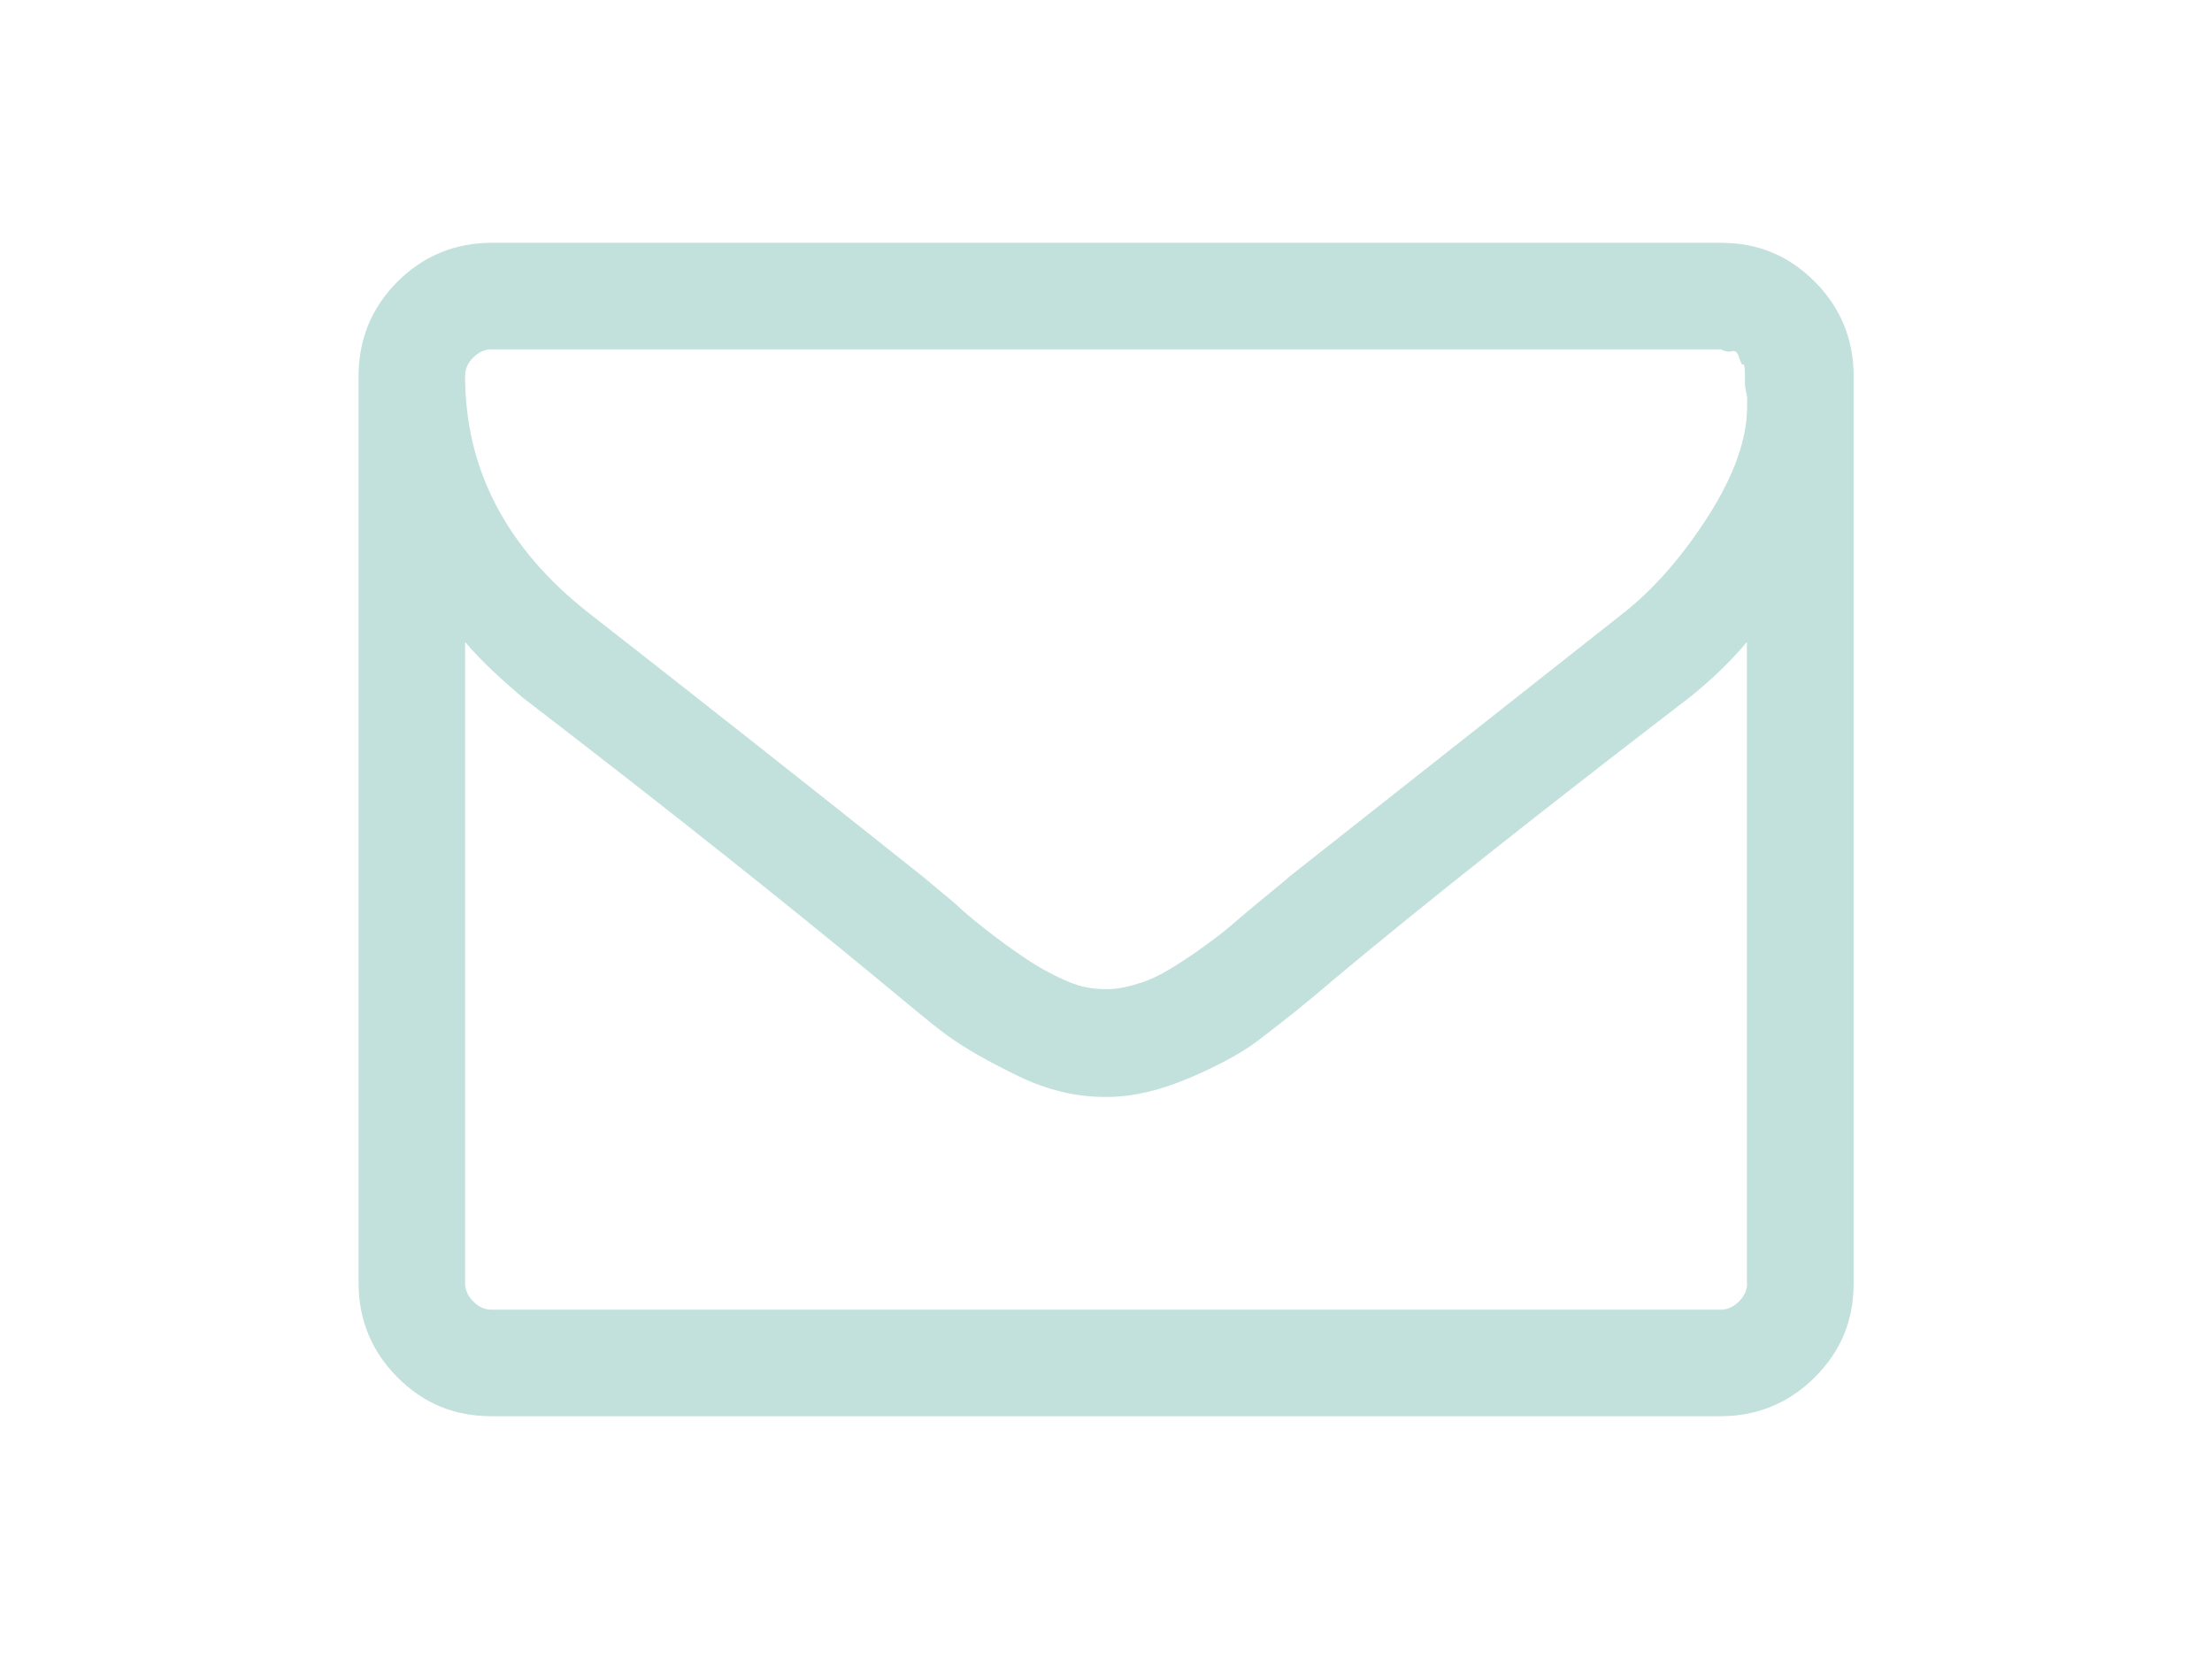 <?xml version="1.0" encoding="utf-8"?>
<!-- Generator: Adobe Illustrator 18.1.1, SVG Export Plug-In . SVG Version: 6.00 Build 0)  -->
<!DOCTYPE svg PUBLIC "-//W3C//DTD SVG 1.1//EN" "http://www.w3.org/Graphics/SVG/1.1/DTD/svg11.dtd">
<svg version="1.1" id="Capa_1" xmlns="http://www.w3.org/2000/svg" xmlns:xlink="http://www.w3.org/1999/xlink" x="0px" y="0px"
	 viewBox="0 0 1024 768" enable-background="new 0 0 1024 768" xml:space="preserve">
<path fill="#C2E0DC" d="M840.1,130.4c-12.3-12.3-26.5-18-43.6-18H227.6c-17.1,0-31.8,6.2-43.6,18s-18,26.5-18,43.6v420
	c0,17.1,6.2,31.8,18,43.6c12.3,12.3,26.5,18,43.6,18h568.9c17.1,0,31.8-6.2,43.6-18c12.3-12.3,18-26.5,18-43.6V174
	C858.1,156.9,851.9,142.2,840.1,130.4z M808.8,594c0,3.3-1.4,6.2-3.8,8.5c-2.4,2.4-5.2,3.8-8.5,3.8H227.6c-3.3,0-6.2-1.4-8.5-3.8
	c-2.4-2.4-3.8-5.2-3.8-8.5V297.2c8.1,9.5,17.1,17.5,26.5,25.6c69.2,53.1,123.7,96.7,164.5,130.4c13.3,10.9,23.7,19.9,32.2,26.1
	s19.4,12.3,33.2,19c13.7,6.6,27,9.5,39.8,9.5h0.5h0.5c12.3,0,25.6-3.3,39.8-9.5c14.2-6.2,25.1-12.3,33.2-19
	c8.1-6.2,19-14.7,32.2-26.1c40.8-34.1,95.3-77.3,164.5-130.4c9.5-7.6,18.5-16.1,26.5-25.6V594L808.8,594z M808.8,183.9v4.3
	c0,15.2-6.2,32.2-18,50.7s-25.1,33.7-38.9,44.6c-49.8,39.3-101.5,80.1-155,122.3c-1.4,1.4-6.2,5.2-13.7,11.4
	c-7.6,6.2-13.3,11.4-17.5,14.7c-4.3,3.3-10,7.6-17.1,12.3s-13.7,8.5-19.4,10.4c-5.7,1.9-11.4,3.3-16.6,3.3H512h-0.5
	c-5.2,0-10.9-0.9-16.6-3.3s-12.3-5.7-19.4-10.4s-12.8-9-17.1-12.3c-4.3-3.3-10.4-8.1-17.5-14.7c-7.6-6.2-11.9-10-13.7-11.4
	c-53.6-42.7-105.2-83.4-155-122.3c-37.9-29.9-56.9-66.4-56.9-109.5c0-3.3,1.4-6.2,3.8-8.5c2.4-2.4,5.2-3.8,8.5-3.8h568.9
	c1.9,0.9,3.8,1.4,5.2,0.9s2.8,0.5,3.3,2.8c0.9,2.4,1.4,3.8,1.9,3.3s0.9,1.4,0.9,4.7s0,5.2,0,5.2L808.8,183.9L808.8,183.9z"/>
</svg>
